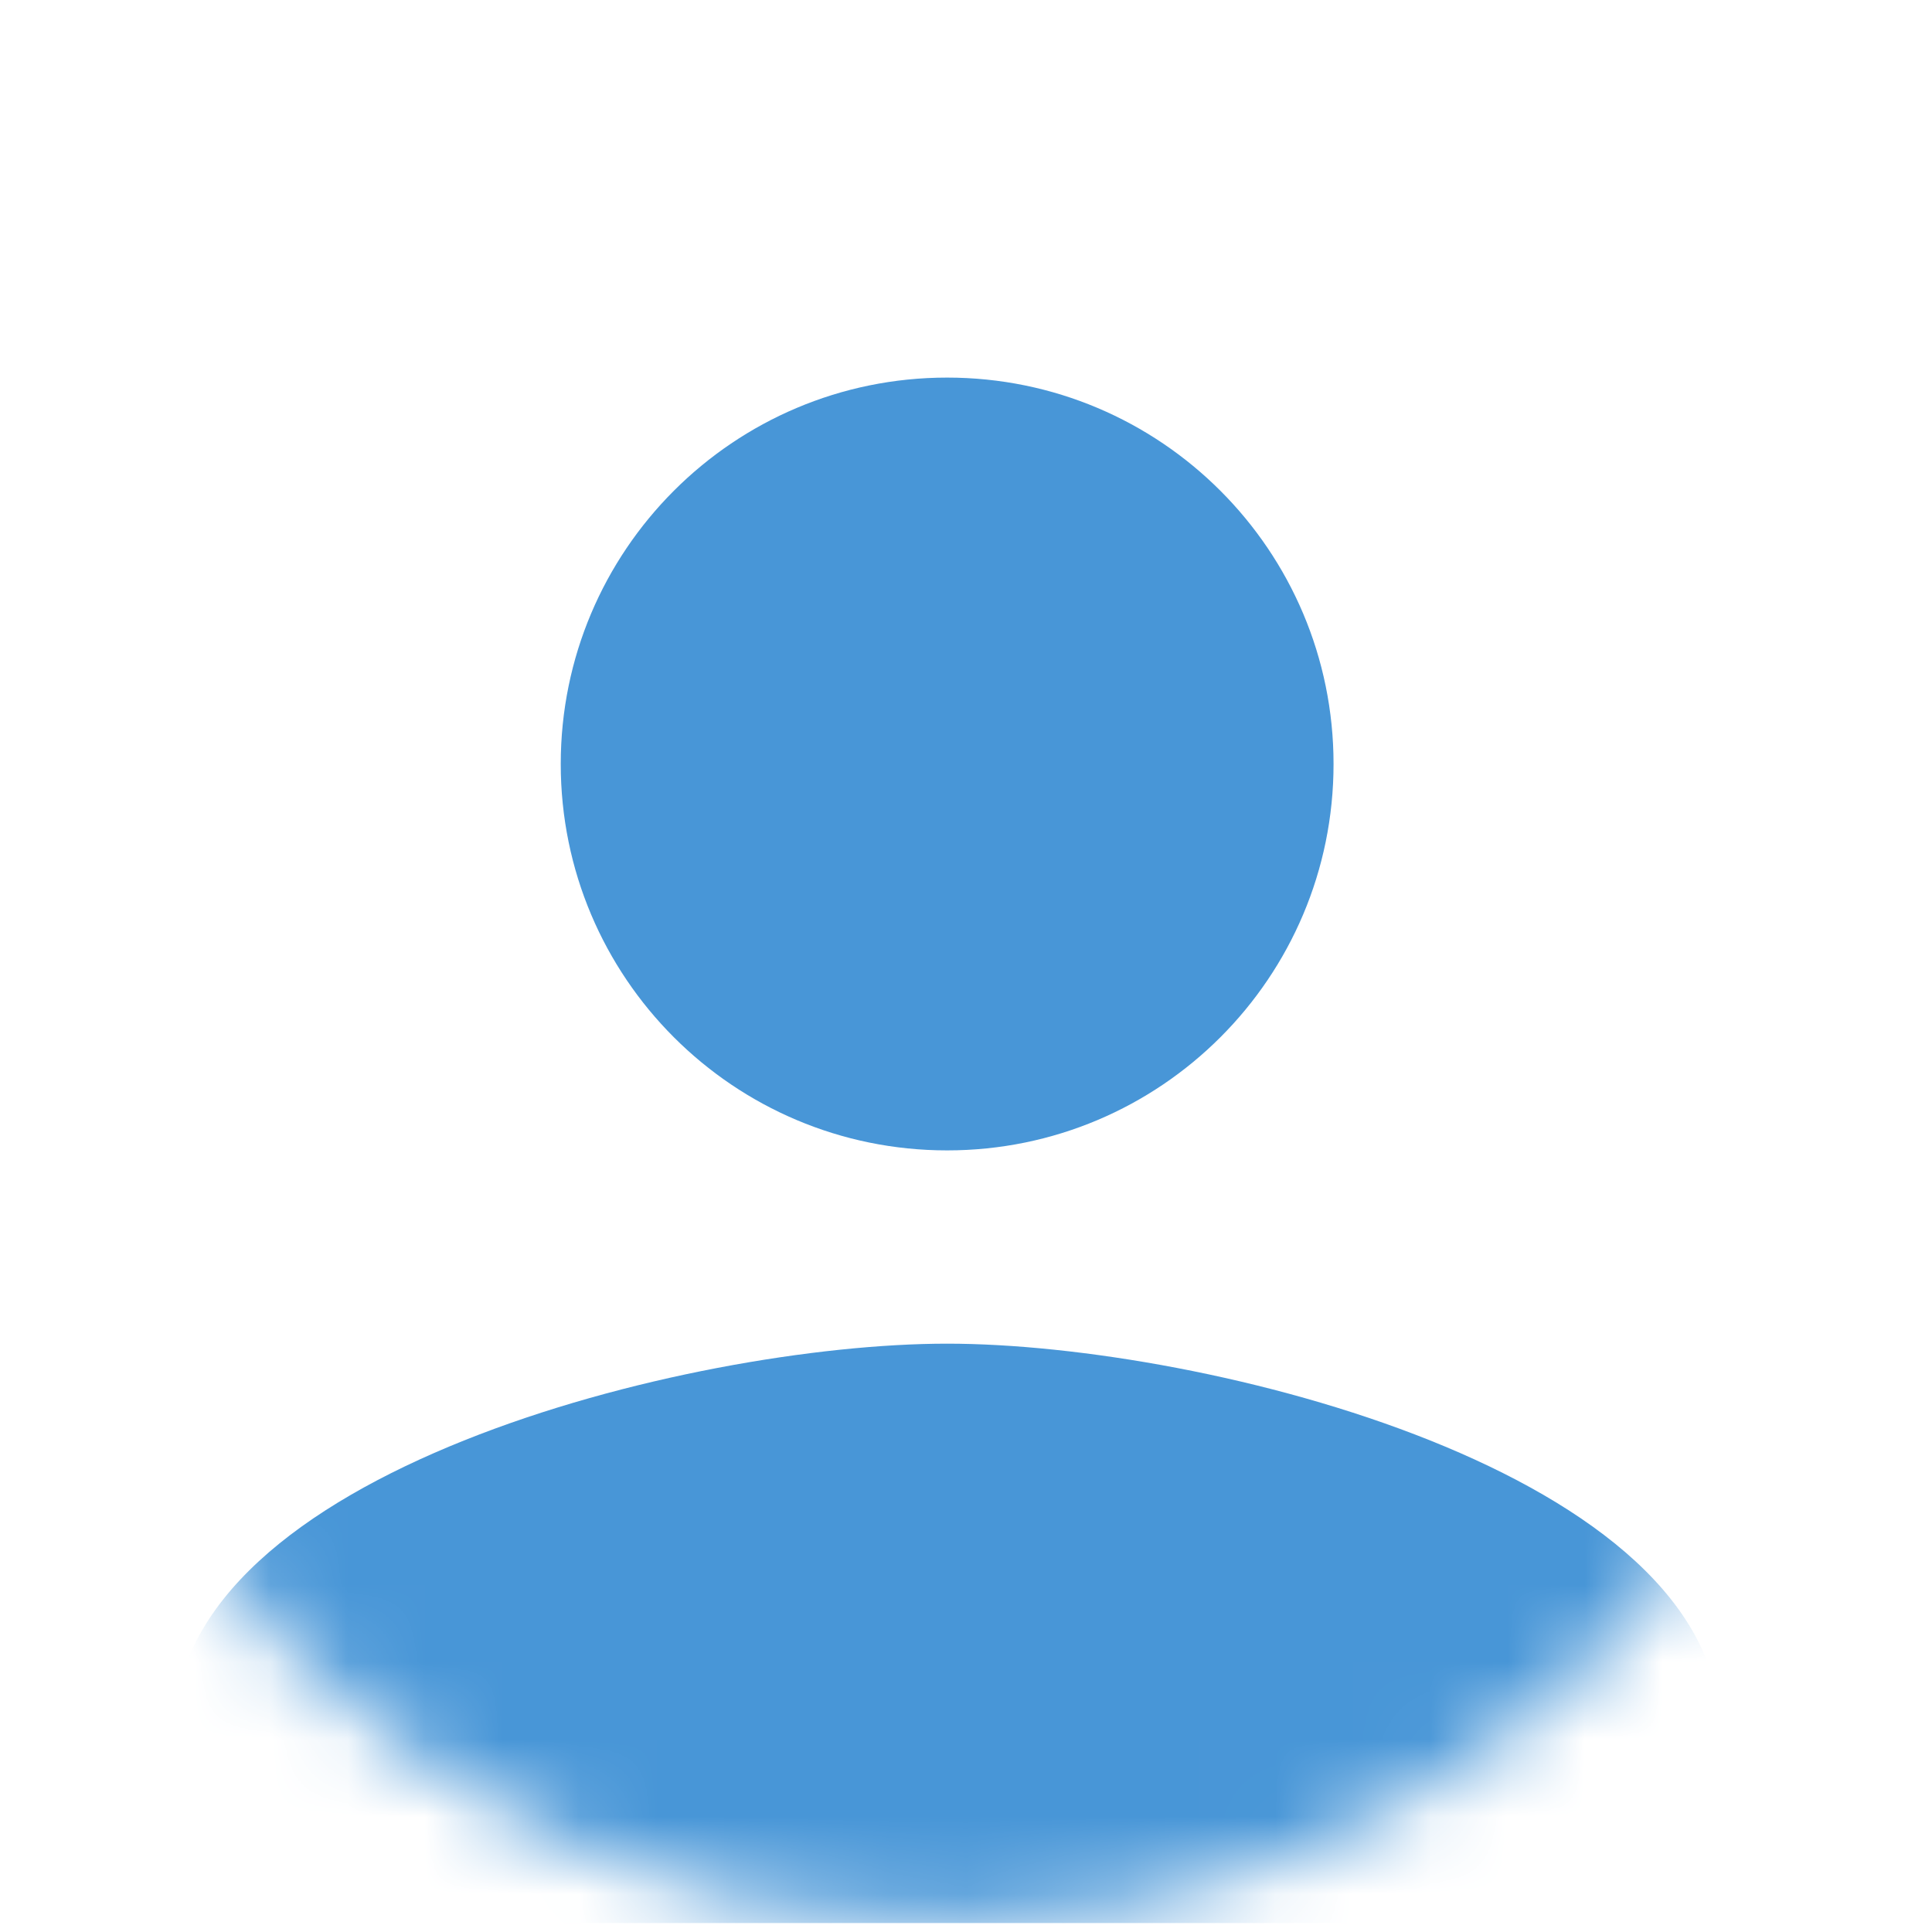 <svg width="25" height="25" viewBox="0 0 25 25" fill="none" xmlns="http://www.w3.org/2000/svg">
<g clip-path="url(#clip0_216_1987)">
<mask id="mask0_216_1987" style="mask-type:alpha" maskUnits="userSpaceOnUse" x="0" y="0" width="25" height="25">
<circle cx="12.256" cy="12.886" r="12" fill="black"/>
</mask>
<g mask="url(#mask0_216_1987)">
<path d="M12.256 14.886C15.018 14.886 17.256 12.649 17.256 9.886C17.256 7.124 15.018 4.886 12.256 4.886C9.493 4.886 7.256 7.124 7.256 9.886C7.256 12.649 9.493 14.886 12.256 14.886ZM12.256 17.387C8.918 17.387 2.256 19.061 2.256 22.387V23.637C2.256 24.324 2.818 24.887 3.506 24.887H21.006C21.693 24.887 22.256 24.324 22.256 23.637V22.387C22.256 19.061 15.593 17.387 12.256 17.387Z" fill="#4896D7"/>
</g>
</g>
<defs>
<clipPath id="clip0_216_1987">
<rect width="24" height="24" fill="white" transform="translate(0.256 0.886)"/>
</clipPath>
</defs>
</svg>
